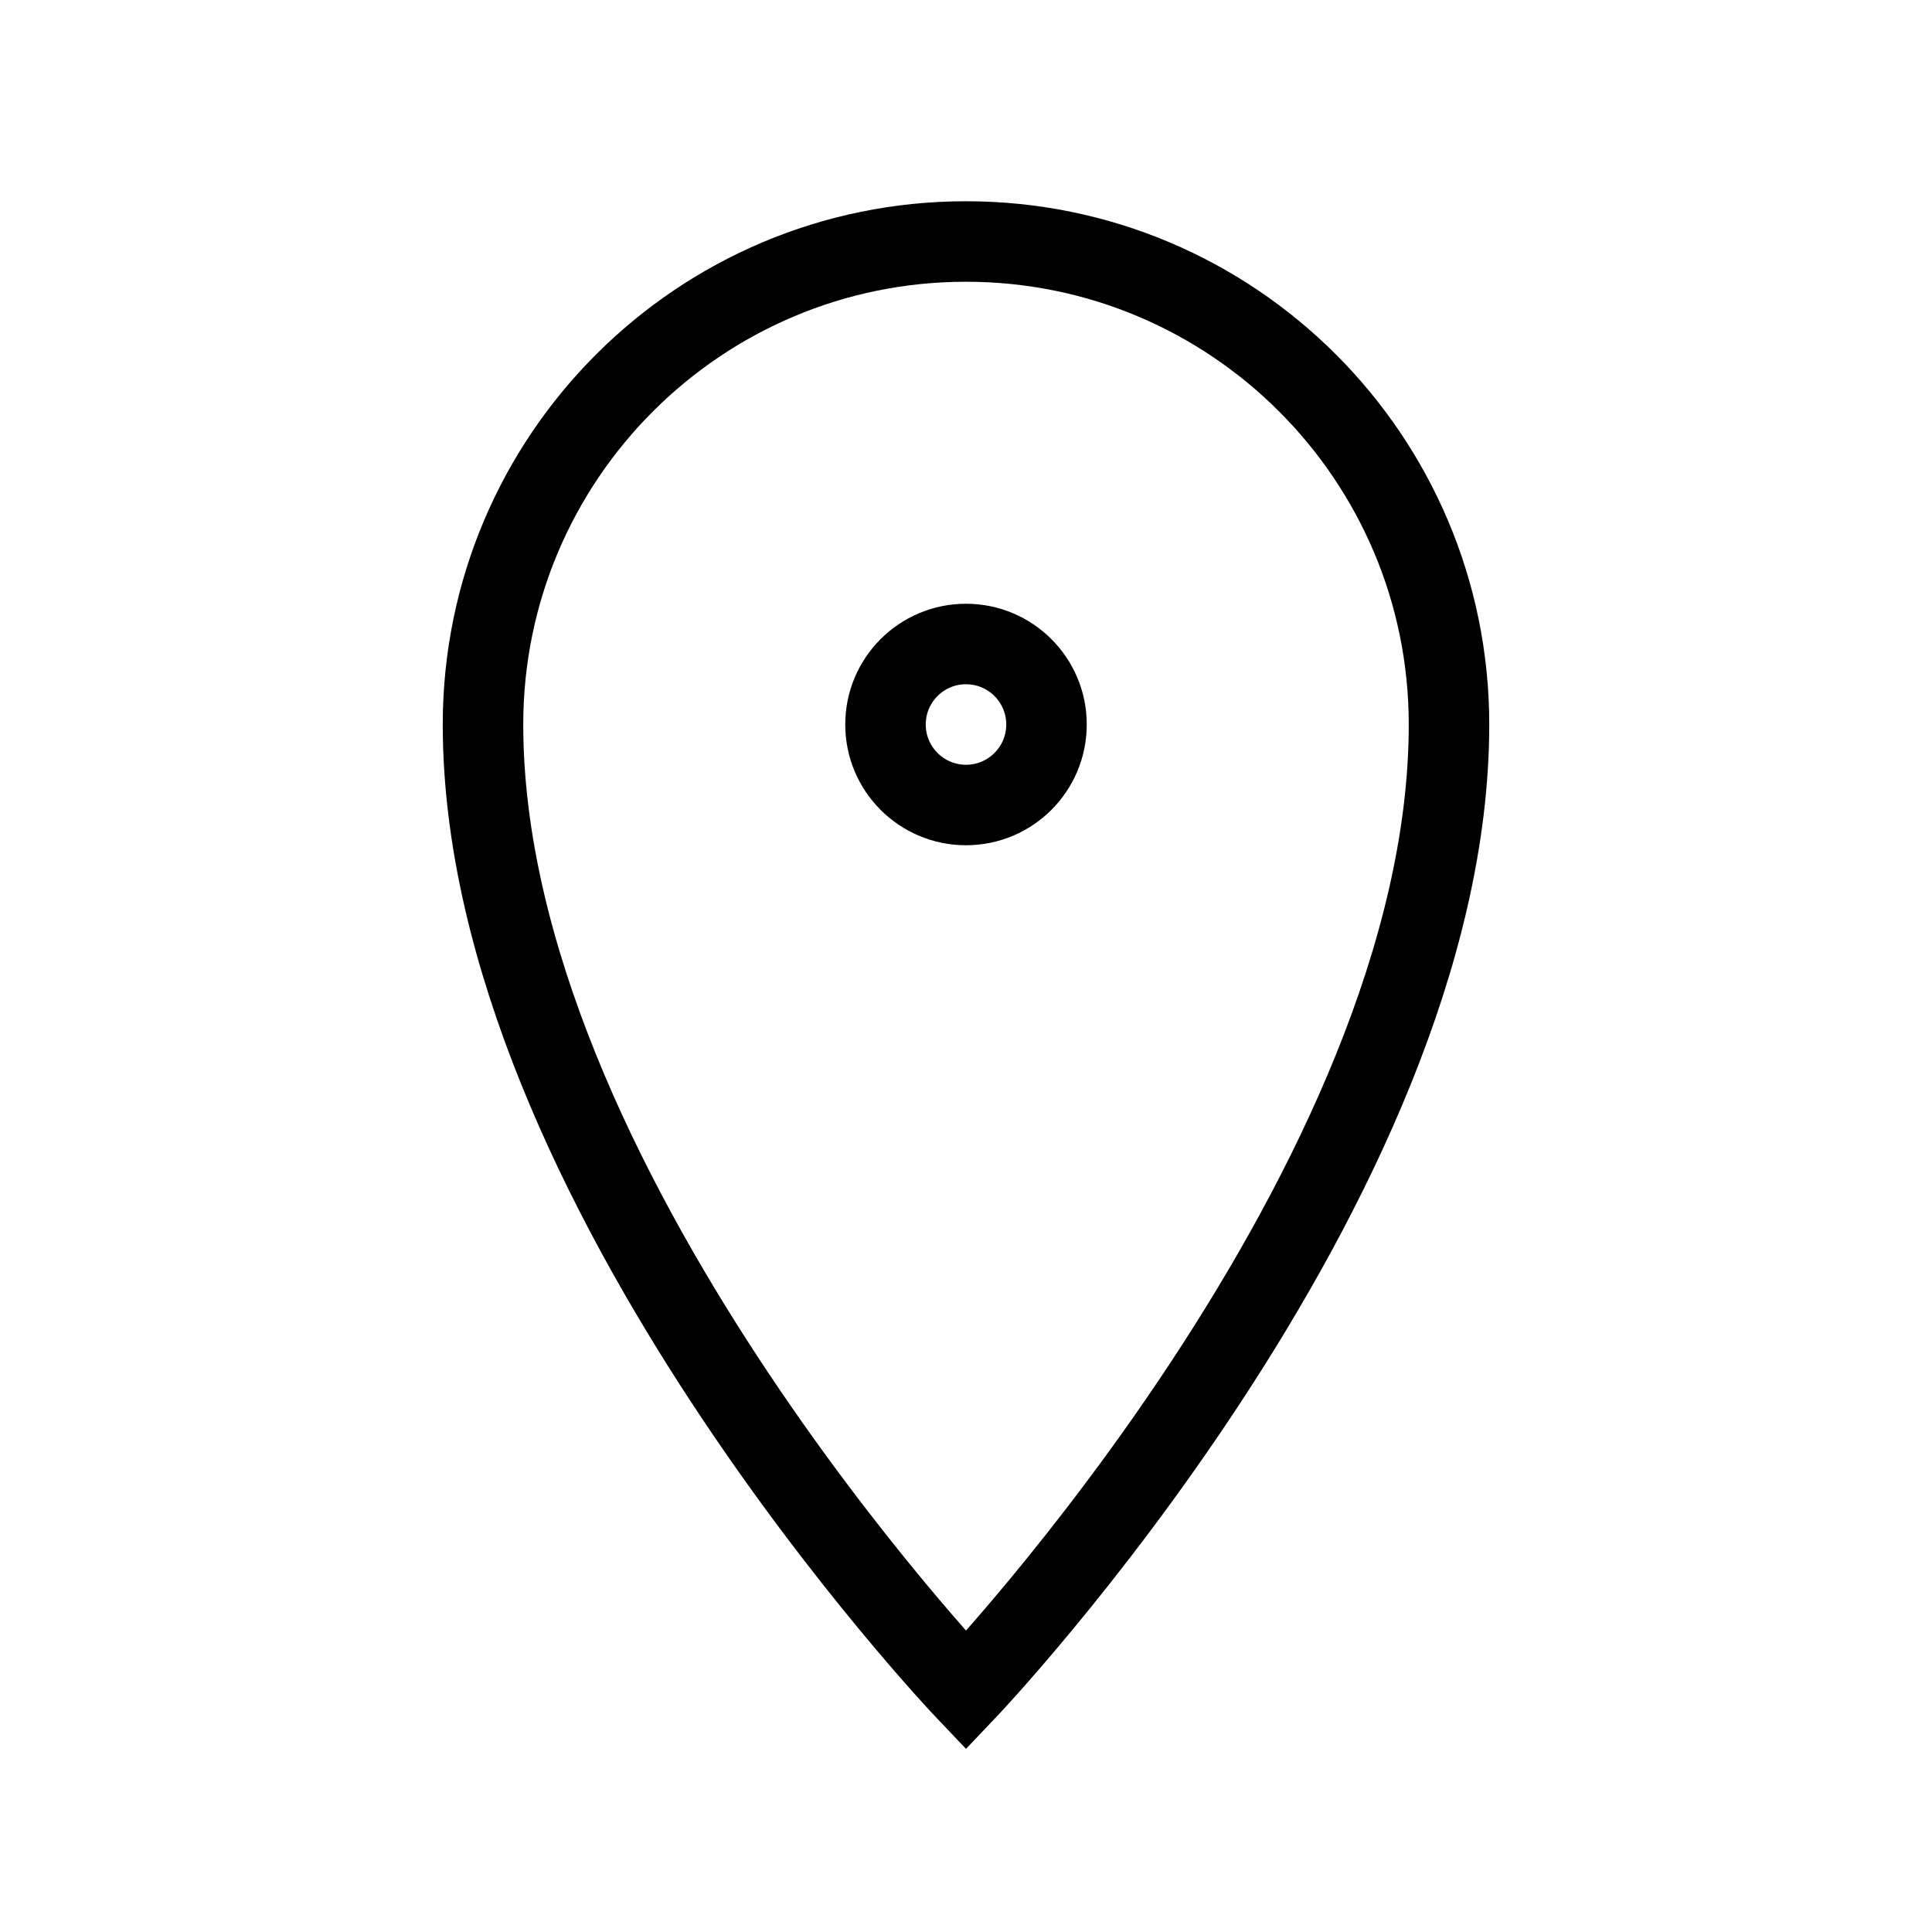 <svg width="48" height="48" viewBox="0 0 48 48" fill="none" xmlns="http://www.w3.org/2000/svg">
<path vector-effect="non-scaling-stroke" fill-rule="evenodd" clip-rule="evenodd" d="M24 42C24 42 36 29.4 36 18C36 11.373 30.627 6 24 6C17.373 6 12 11.373 12 18C12 29.4 24 42 24 42Z" stroke="currentColor" stroke-width="2"/>
<path vector-effect="non-scaling-stroke" fill-rule="evenodd" clip-rule="evenodd" d="M24 20C25.105 20 26 19.105 26 18C26 16.895 25.105 16 24 16C22.895 16 22 16.895 22 18C22 19.105 22.895 20 24 20Z" stroke="currentColor" stroke-width="2"/>
</svg>
